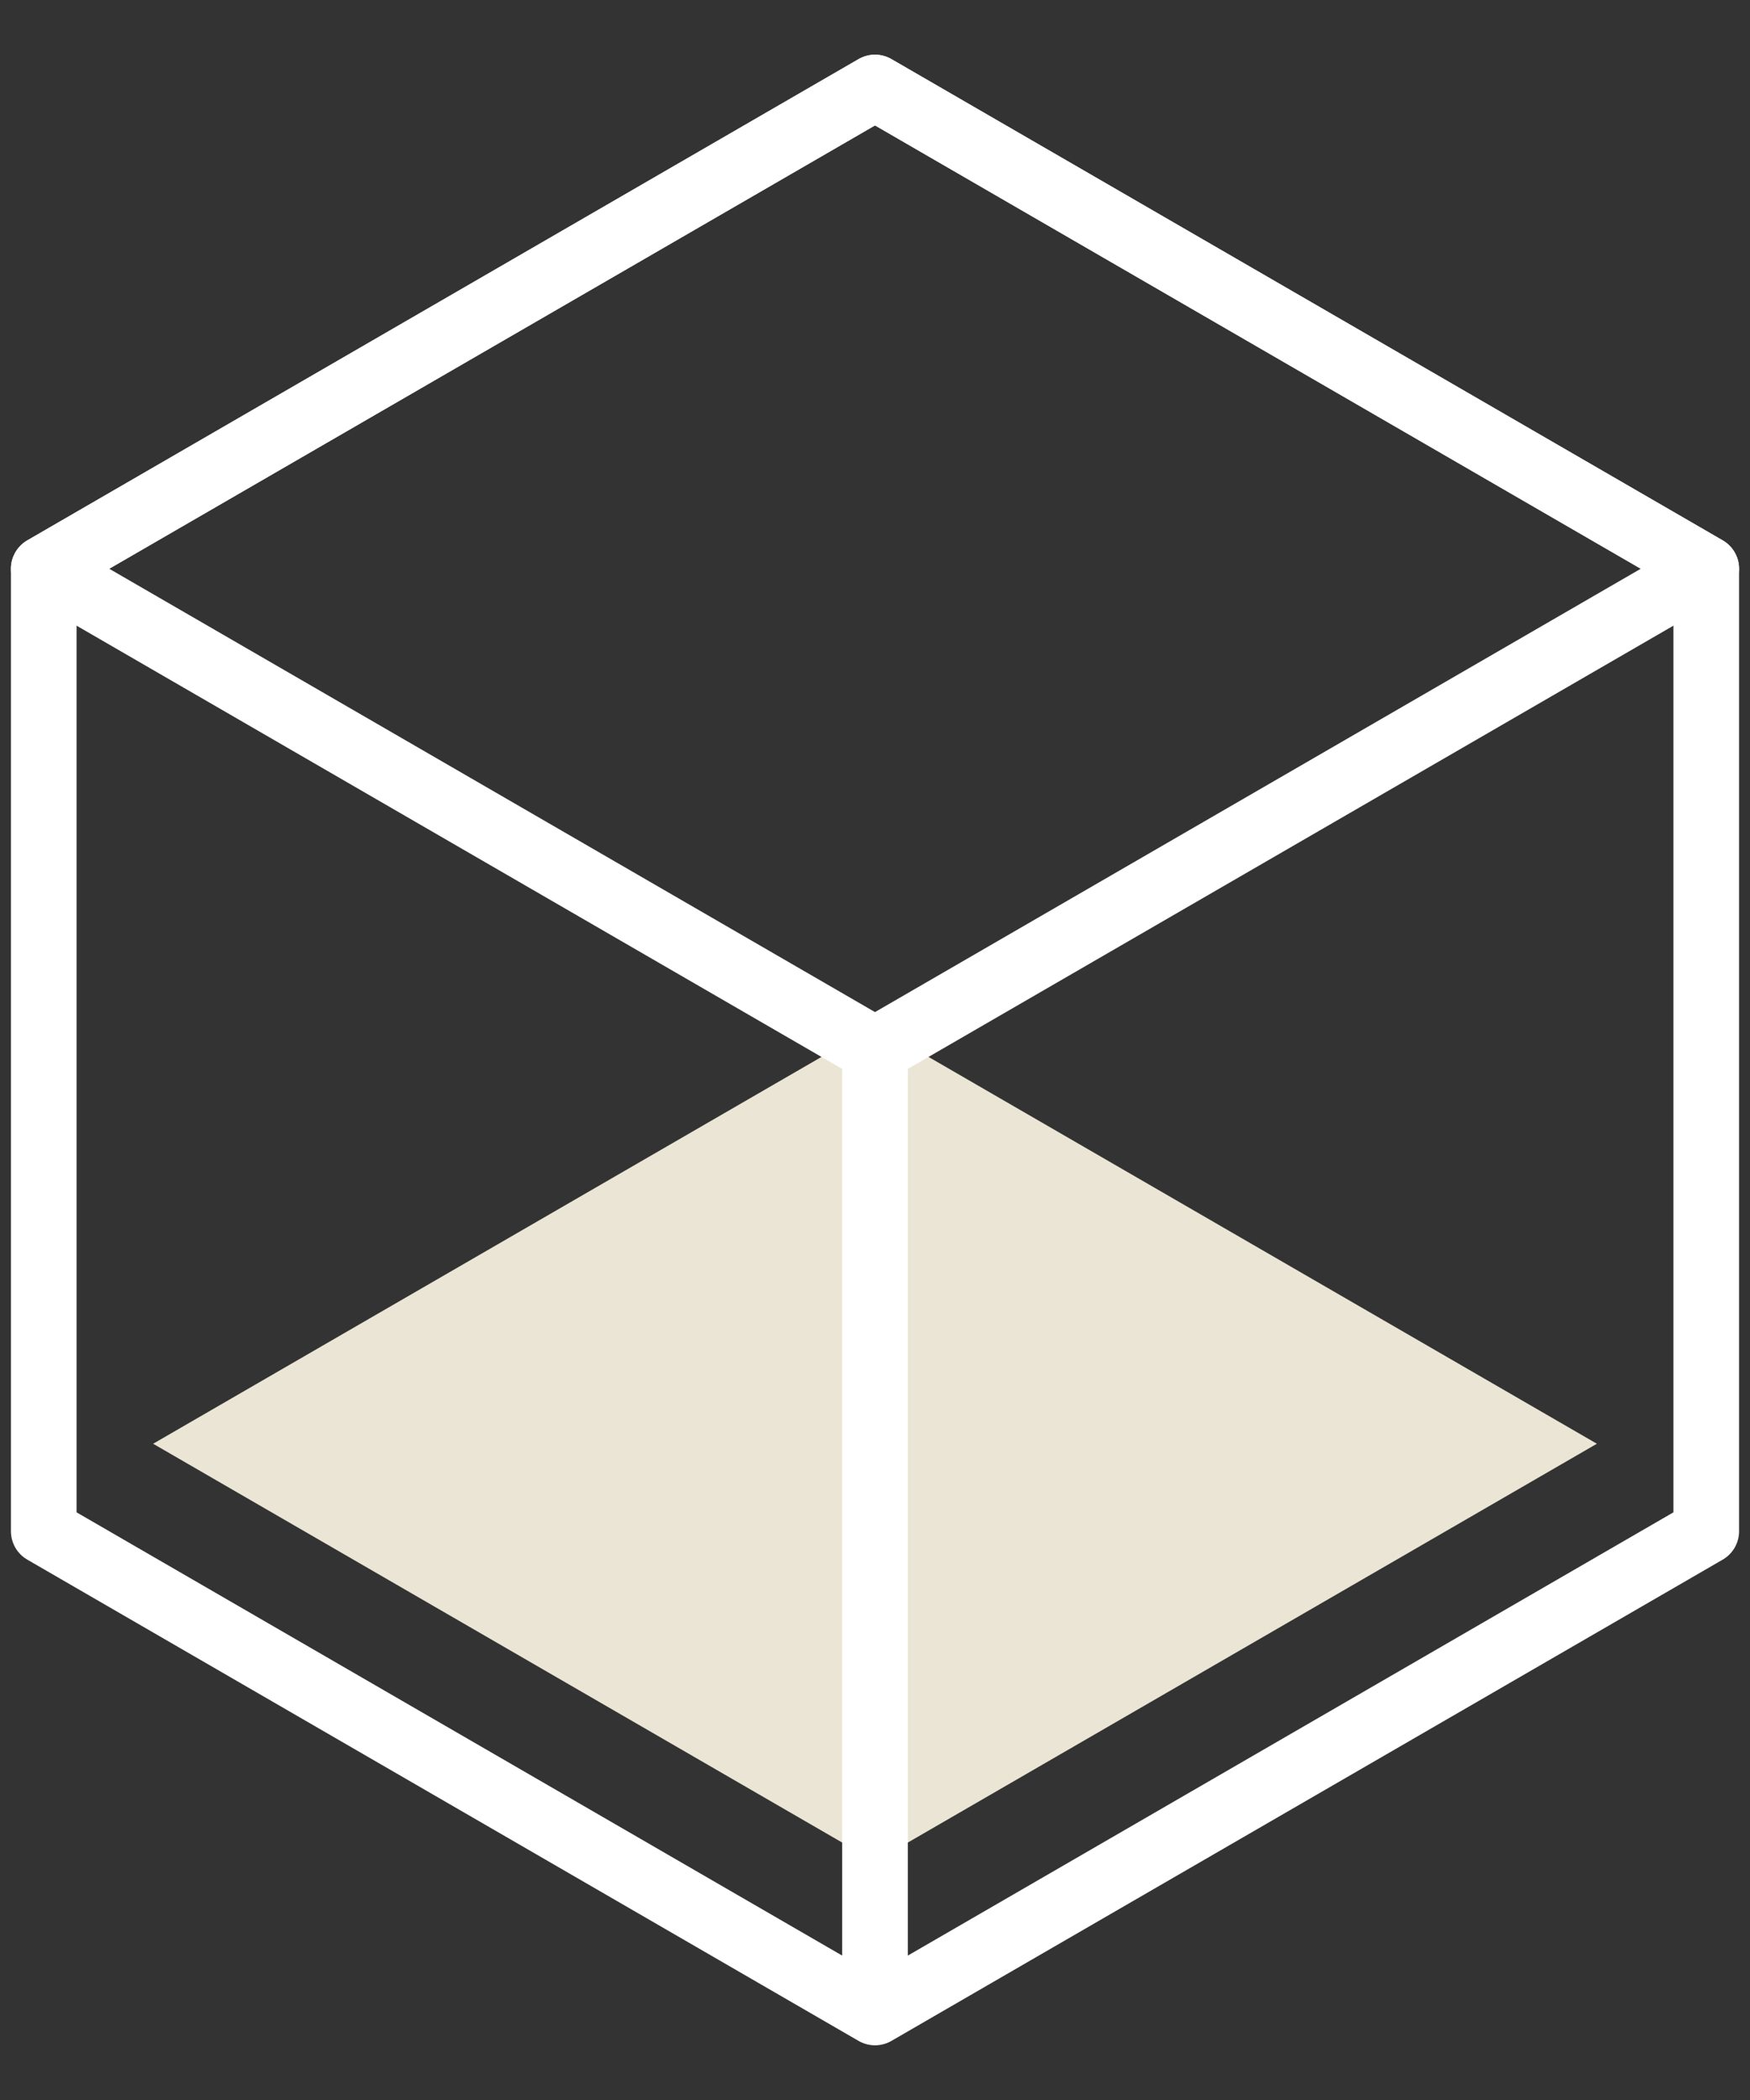 <svg id="icons" xmlns="http://www.w3.org/2000/svg" viewBox="4 0 40 48"><rect x="4" y="0" width="40" height="48" fill="#333333" stroke="none"/><g id="_3d-cube" data-name="3d-cube"><polygon points="7.5 33 24 23.45 40.5 33 24 42.55 7.5 33" fill="#EBE5D5"/><polygon points="5 13 24 2 43 13 43 35 24 46 5 35 5 13" fill="none" stroke="#ffffff" stroke-linecap="round" stroke-linejoin="round" stroke-width="1.5"/><polygon points="5 13 24 24 43 13 24 2 5 13" fill="none" stroke="#ffffff" stroke-linecap="round" stroke-linejoin="round" stroke-width="1.5"/><line x1="24" y1="24" x2="24" y2="45.68" fill="none" stroke="#ffffff" stroke-linecap="round" stroke-linejoin="round" stroke-width="1.5"/></g></svg>